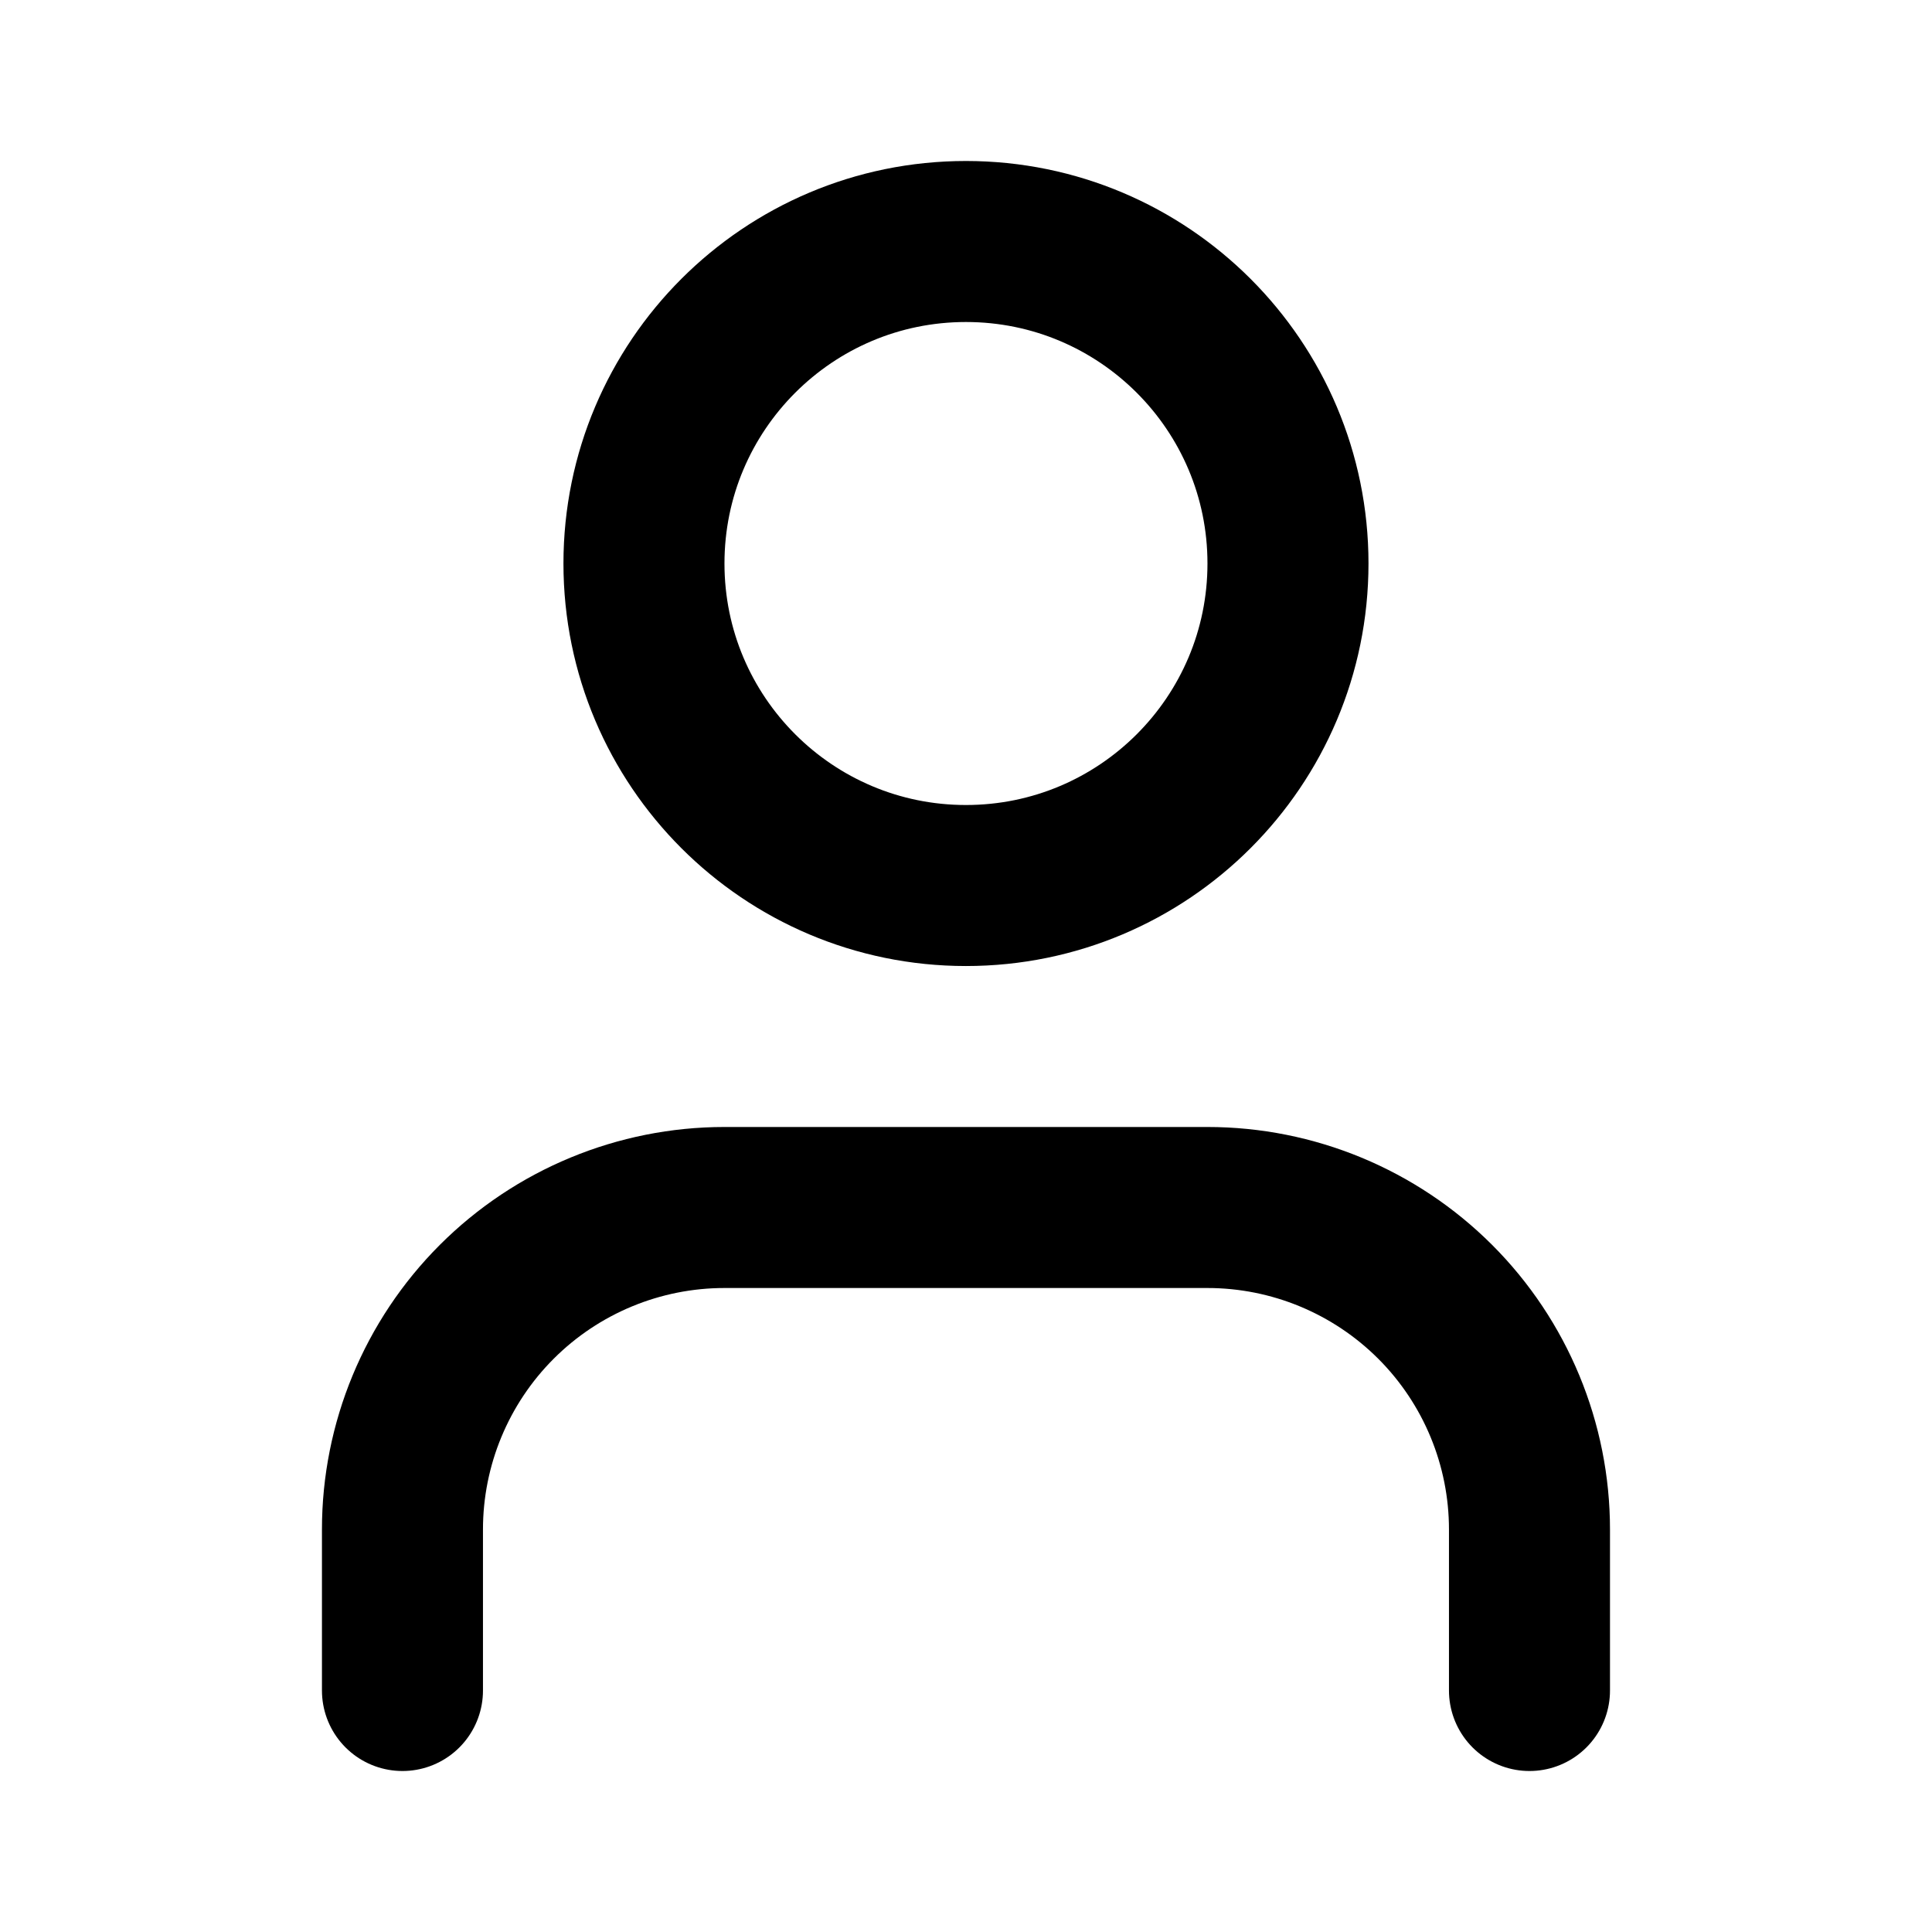 <svg width="100%" height="100%" viewBox="0 0 32 32" fill="none" xmlns="http://www.w3.org/2000/svg">
<path d="M25.333 28V25.333C25.333 23.919 24.771 22.562 23.771 21.562C22.77 20.562 21.414 20 19.999 20H11.999C10.585 20 9.228 20.562 8.228 21.562C7.228 22.562 6.666 23.919 6.666 25.333V28" stroke="current" stroke-width="2.667" stroke-linecap="round" stroke-linejoin="round"/>
<path d="M15.999 14.667C18.945 14.667 21.333 12.279 21.333 9.333C21.333 6.388 18.945 4 15.999 4C13.054 4 10.666 6.388 10.666 9.333C10.666 12.279 13.054 14.667 15.999 14.667Z" stroke="current" stroke-width="2.667" stroke-linecap="round" stroke-linejoin="round"/>
</svg>
